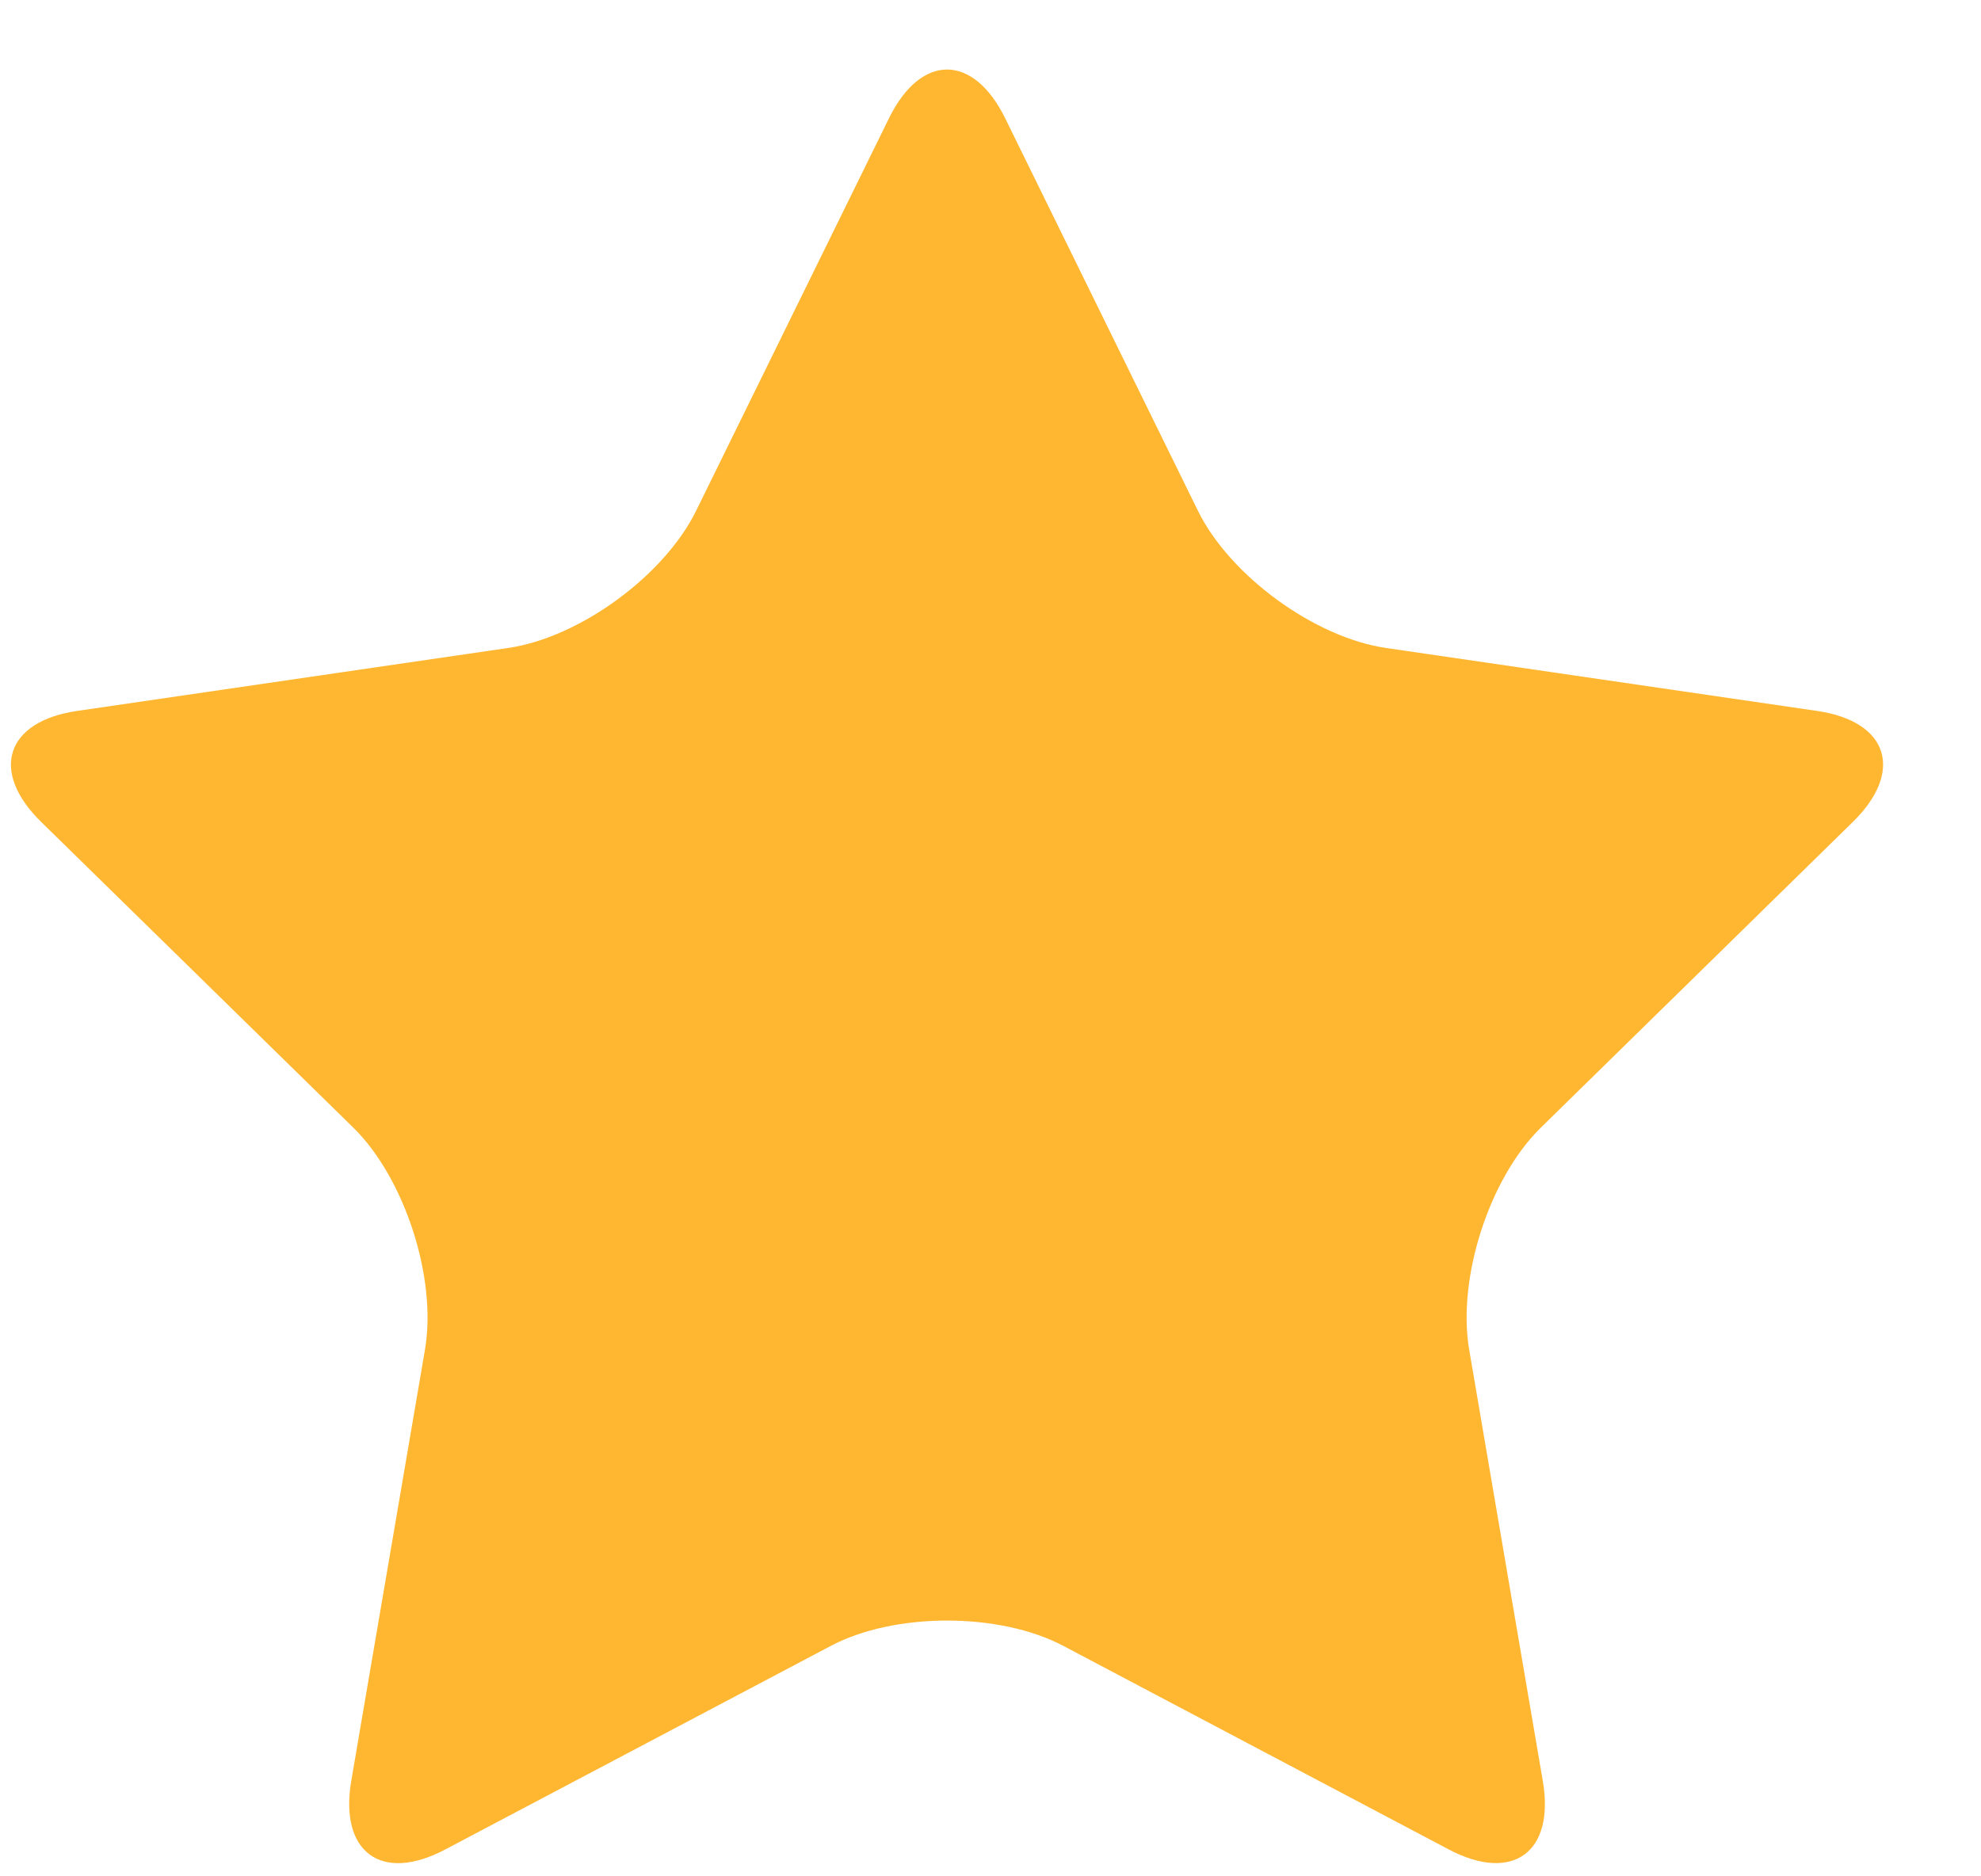 <?xml version="1.0" encoding="UTF-8"?>
<svg width="19px" height="18px" viewBox="0 0 19 18" version="1.1" xmlns="http://www.w3.org/2000/svg" xmlns:xlink="http://www.w3.org/1999/xlink">
    <!-- Generator: Sketch 42 (36781) - http://www.bohemiancoding.com/sketch -->
    <title>Star</title>
    <desc>Created with Sketch.</desc>
    <defs></defs>
    <g id="Reviews" stroke="none" stroke-width="1" fill="none" fill-rule="evenodd">
        <g id="1280" transform="translate(-265, -309)" fill="#FFB731">
            <g id="rating" transform="translate(264, 272)">
                <g id="stars" transform="translate(1, 37)">
                    <path d="M10.198,15.789 C9.582,15.464 8.578,15.467 7.969,15.789 L4.271,17.742 C3.656,18.068 3.253,17.766 3.369,17.084 L4.076,12.947 C4.193,12.258 3.88,11.299 3.387,10.816 L0.395,7.885 C-0.103,7.398 0.058,6.919 0.74,6.82 L4.874,6.216 C5.562,6.116 6.373,5.52 6.677,4.899 L8.526,1.135 C8.834,0.508 9.336,0.514 9.641,1.135 L11.489,4.899 C11.797,5.526 12.612,6.117 13.293,6.216 L17.427,6.82 C18.115,6.92 18.264,7.402 17.771,7.885 L14.78,10.816 C14.282,11.303 13.975,12.264 14.091,12.947 L14.797,17.084 C14.915,17.773 14.505,18.064 13.895,17.742 L10.198,15.789 Z" id="Star"></path>
                </g>
            </g>
        </g>
    </g>
</svg>